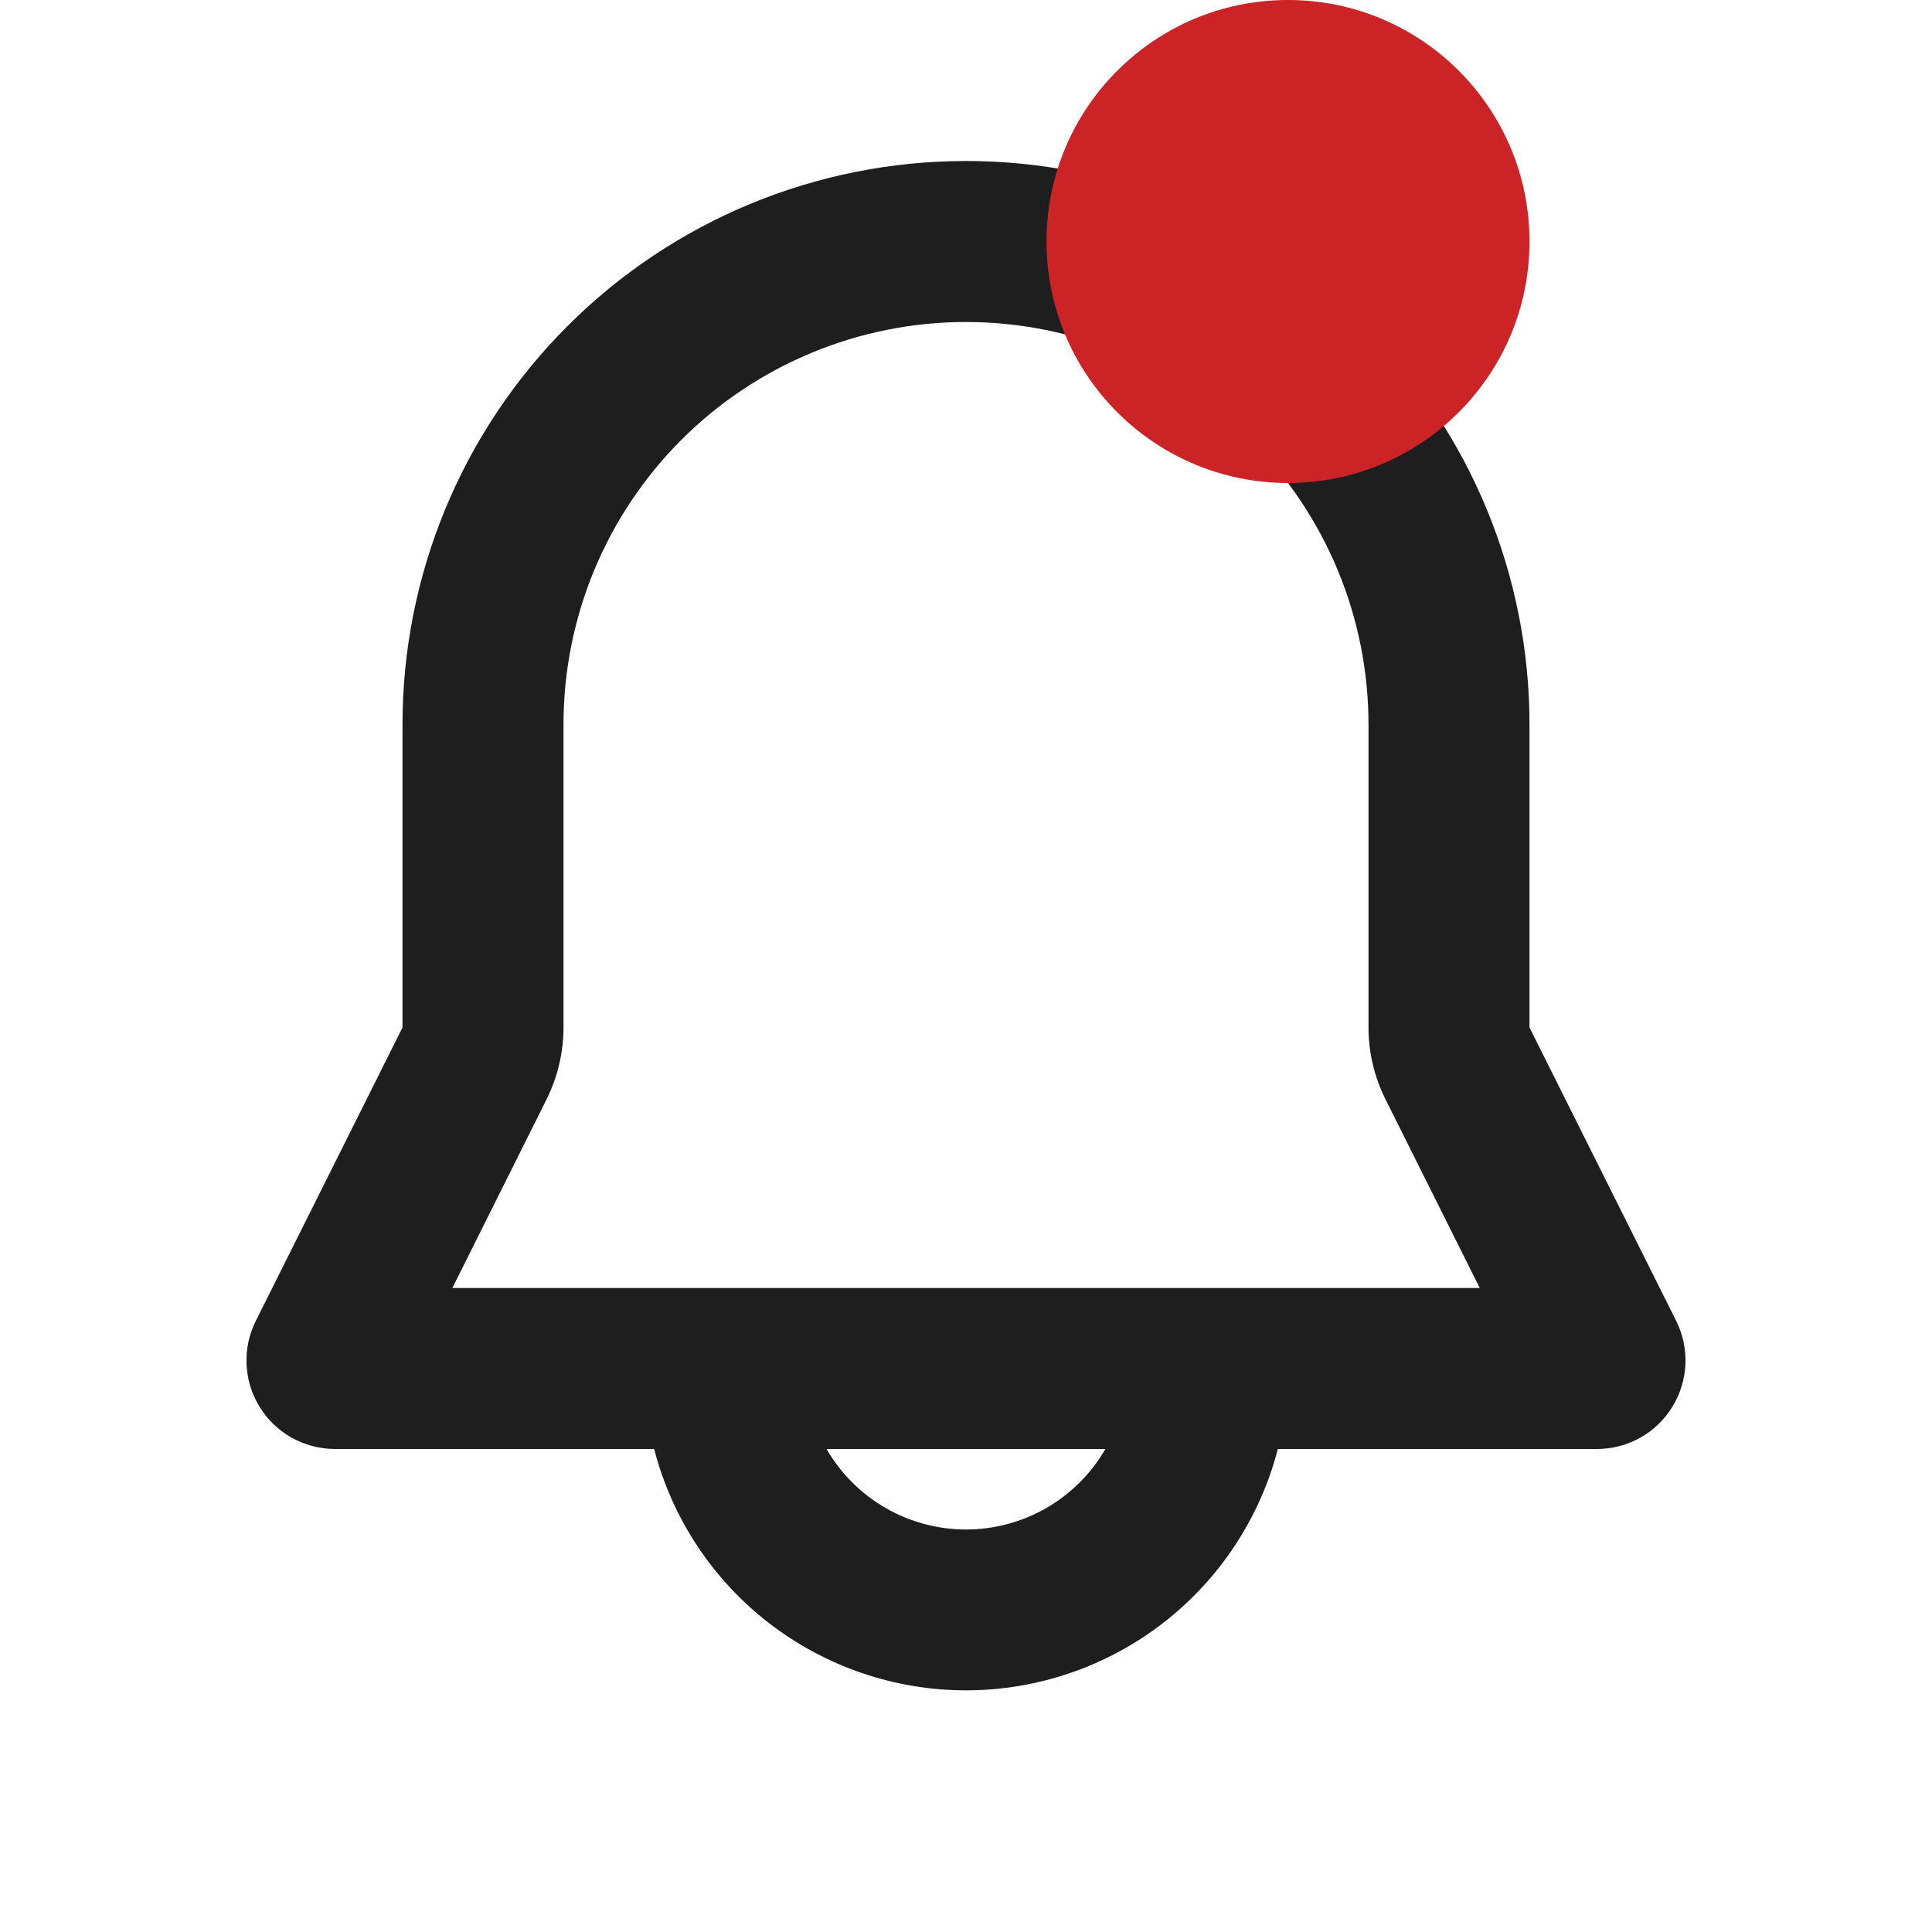 <svg width="24" height="24" viewBox="0 0 24 24" fill="none" xmlns="http://www.w3.org/2000/svg">
<path fill-rule="evenodd" clip-rule="evenodd" d="M5 9C5 7.143 5.737 5.363 7.05 4.05C8.363 2.737 10.143 2 12 2C13.856 2 15.637 2.737 16.949 4.05C18.262 5.363 19 7.143 19 9V12.764L20.822 16.408C20.906 16.576 20.945 16.762 20.937 16.949C20.928 17.137 20.872 17.319 20.773 17.478C20.675 17.638 20.537 17.77 20.373 17.861C20.21 17.952 20.025 18 19.838 18H15.874C15.651 18.858 15.15 19.618 14.449 20.161C13.748 20.703 12.886 20.998 12 20.998C11.113 20.998 10.252 20.703 9.55 20.161C8.849 19.618 8.348 18.858 8.126 18H4.162C3.974 18 3.79 17.952 3.626 17.861C3.462 17.77 3.324 17.638 3.226 17.478C3.127 17.319 3.071 17.137 3.063 16.949C3.054 16.762 3.094 16.576 3.178 16.408L5 12.764V9ZM10.268 18C10.443 18.304 10.696 18.556 11 18.732C11.304 18.907 11.649 19 12 19C12.351 19 12.696 18.907 13 18.732C13.304 18.556 13.556 18.304 13.732 18H10.268ZM12 4C10.674 4 9.402 4.527 8.464 5.464C7.526 6.402 7 7.674 7 9V12.764C7 13.074 6.927 13.38 6.789 13.658L5.619 16H18.382L17.212 13.658C17.073 13.38 17 13.074 17 12.764V9C17 7.674 16.473 6.402 15.535 5.464C14.598 4.527 13.326 4 12 4Z" fill="#1E1E1E"/>
<circle cx="16" cy="3" r="3" fill="#CB2326"/>
</svg>
